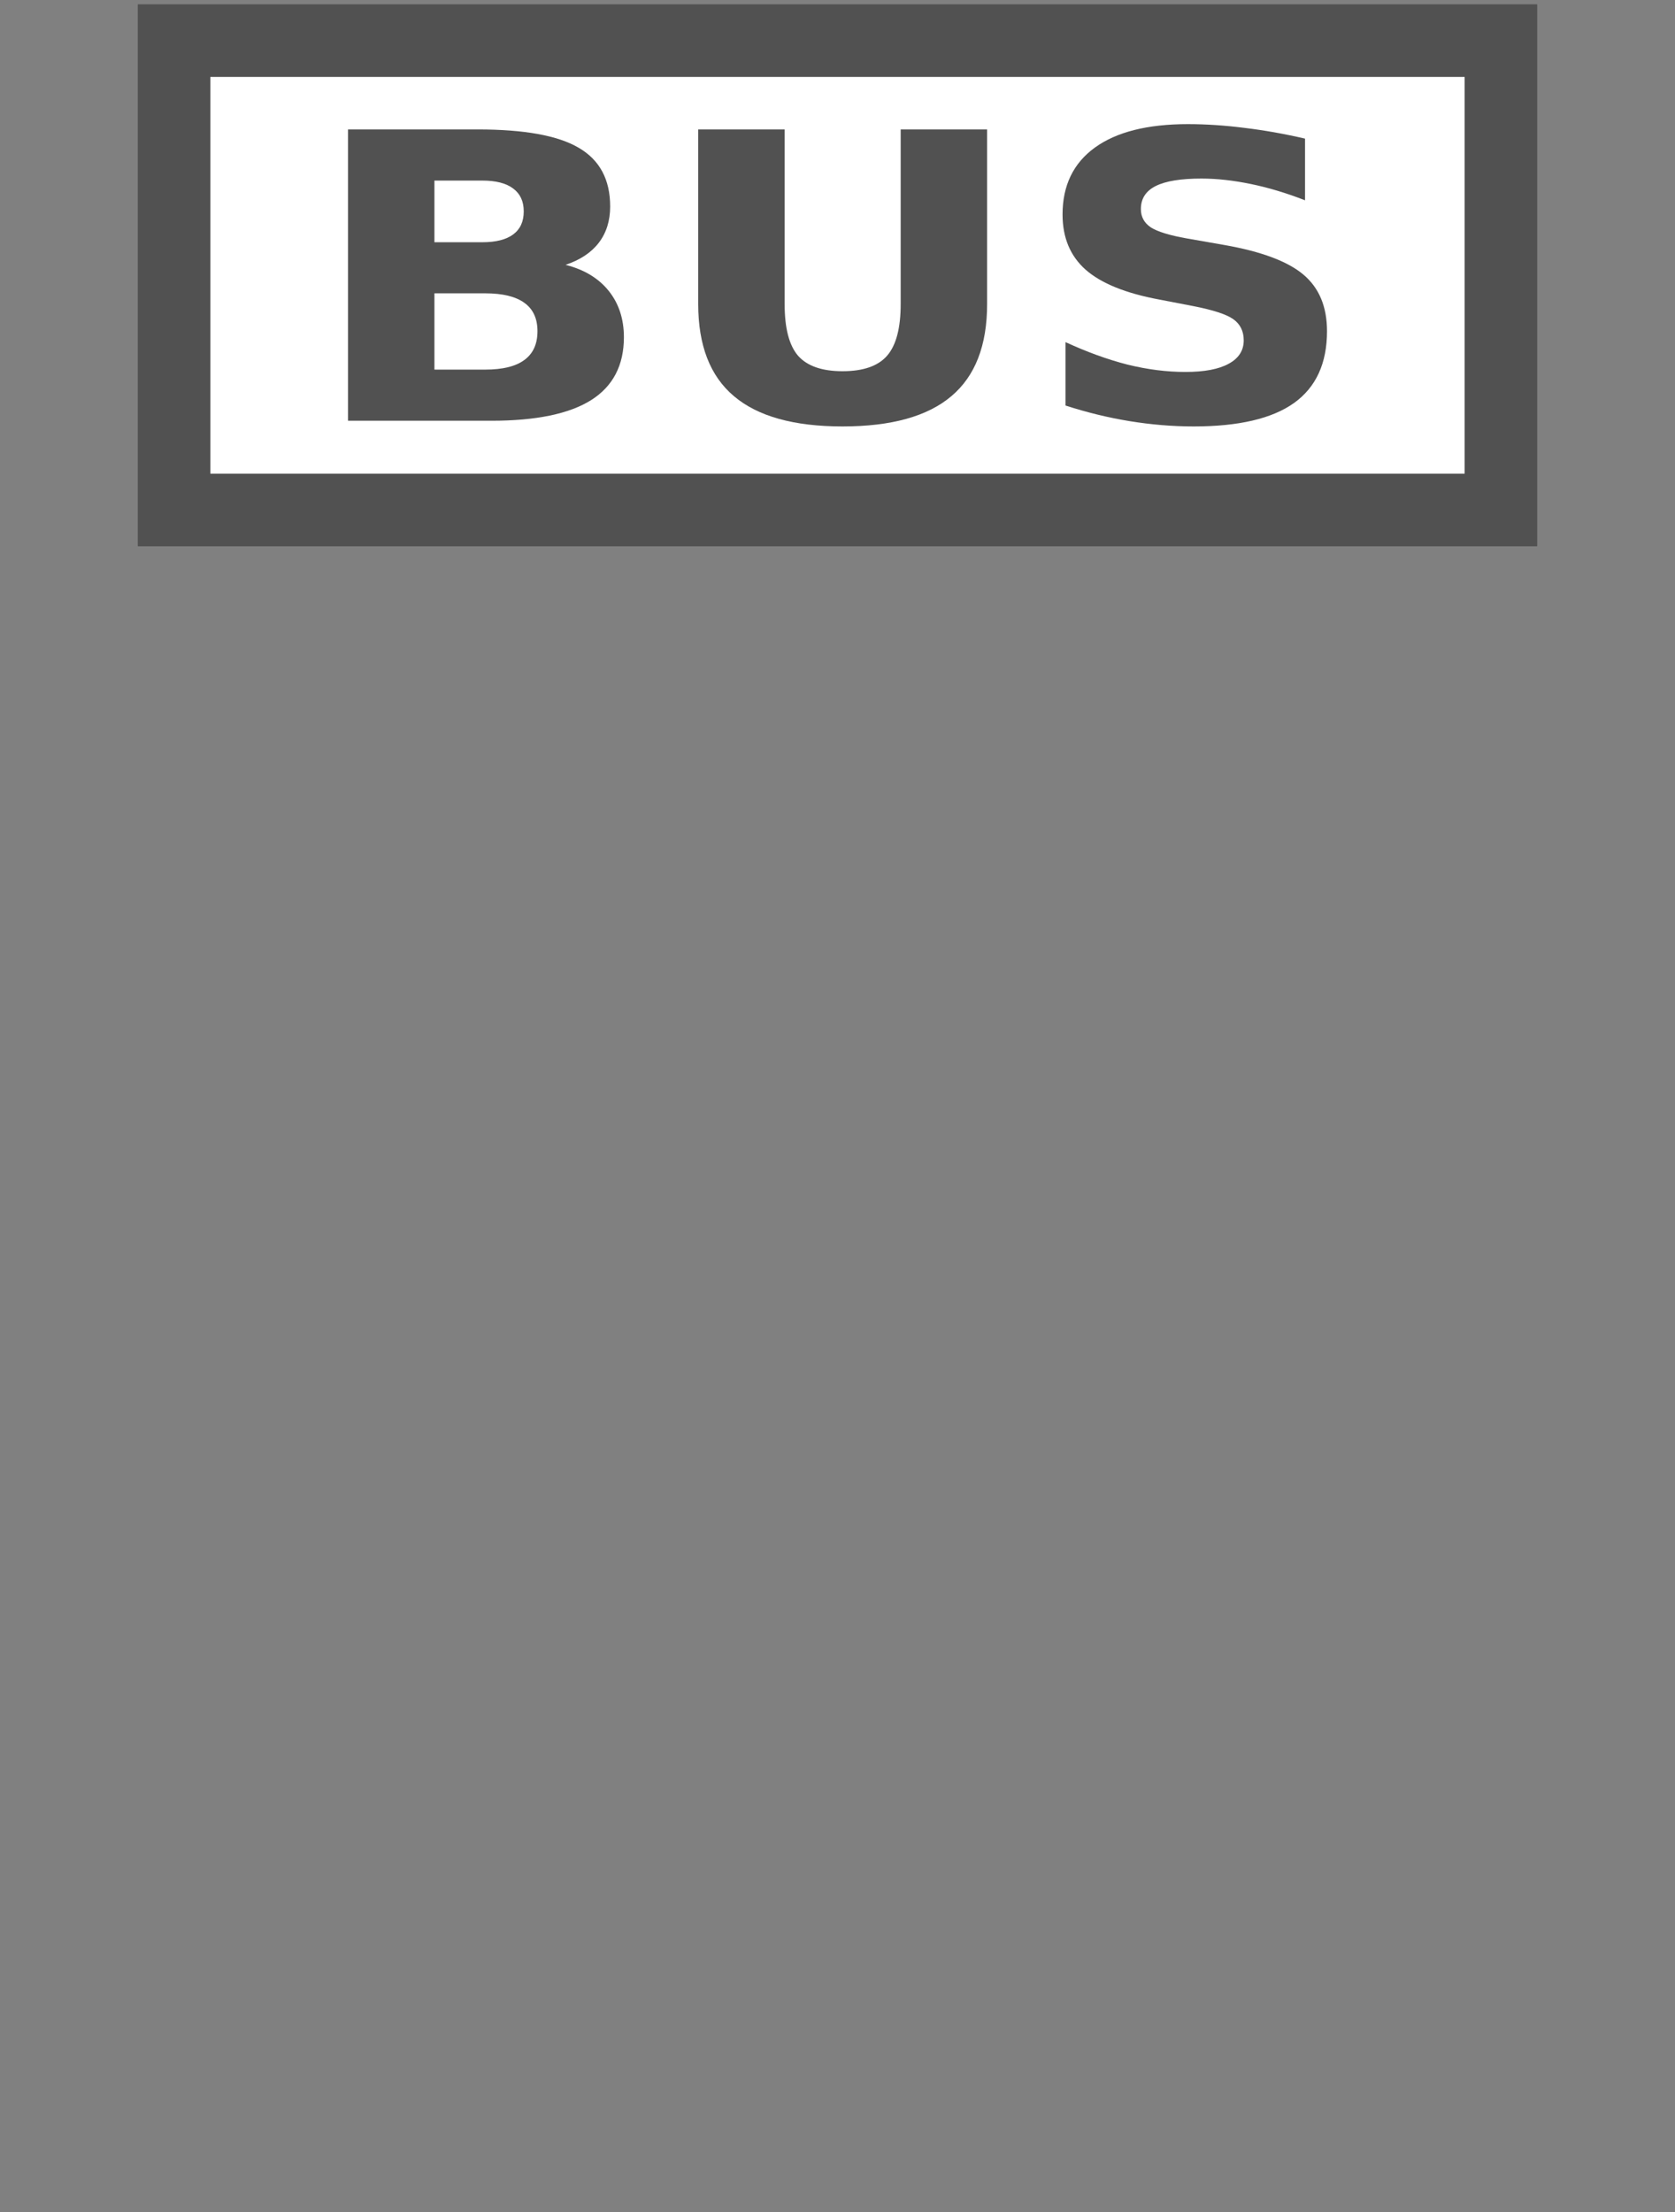 <svg width="25" height="33" viewBox="0 0 25 33" fill="none" xmlns="http://www.w3.org/2000/svg">
<rect x="0" y="0" width="25" height="33" fill="#808080" stroke="none"/>
<path d="M22.402 0.606H2.598V7.608H22.402V0.606Z" fill="white" stroke="#515151" stroke-width="1.083"/>
<path d="M7.198 3.614C7.401 3.614 7.555 3.575 7.66 3.497C7.765 3.419 7.817 3.305 7.817 3.154C7.817 3.004 7.765 2.891 7.66 2.813C7.555 2.733 7.401 2.694 7.198 2.694H6.484V3.614H7.198ZM7.241 5.514C7.5 5.514 7.695 5.467 7.824 5.372C7.956 5.277 8.022 5.133 8.022 4.941C8.022 4.753 7.957 4.612 7.828 4.519C7.698 4.424 7.503 4.376 7.241 4.376H6.484V5.514H7.241V5.514ZM8.441 3.951C8.718 4.021 8.932 4.15 9.084 4.338C9.236 4.527 9.312 4.758 9.312 5.031C9.312 5.45 9.149 5.763 8.823 5.969C8.497 6.174 8.001 6.277 7.335 6.277H5.194V1.931H7.131C7.825 1.931 8.328 2.022 8.638 2.205C8.951 2.387 9.107 2.679 9.107 3.081C9.107 3.292 9.051 3.473 8.937 3.622C8.823 3.77 8.657 3.879 8.441 3.951V3.951Z" fill="#515151"/>
<path d="M10.421 1.931H11.711V4.536C11.711 4.895 11.778 5.153 11.912 5.308C12.048 5.461 12.269 5.538 12.575 5.538C12.884 5.538 13.105 5.461 13.239 5.308C13.375 5.153 13.443 4.895 13.443 4.536V1.931H14.733V4.536C14.733 5.152 14.556 5.61 14.2 5.91C13.845 6.211 13.304 6.362 12.575 6.362C11.849 6.362 11.309 6.211 10.954 5.91C10.598 5.61 10.421 5.152 10.421 4.536V1.931V1.931Z" fill="#515151"/>
<path d="M19.478 2.068V2.988C19.203 2.881 18.935 2.8 18.674 2.746C18.412 2.692 18.165 2.664 17.933 2.664C17.625 2.664 17.397 2.701 17.25 2.775C17.102 2.849 17.028 2.963 17.028 3.119C17.028 3.235 17.078 3.326 17.176 3.392C17.276 3.456 17.457 3.512 17.719 3.558L18.268 3.654C18.824 3.751 19.22 3.899 19.454 4.097C19.689 4.295 19.806 4.576 19.806 4.941C19.806 5.42 19.642 5.777 19.314 6.012C18.987 6.245 18.488 6.362 17.816 6.362C17.499 6.362 17.18 6.335 16.861 6.283C16.541 6.231 16.222 6.153 15.903 6.05V5.104C16.222 5.251 16.53 5.363 16.827 5.439C17.127 5.513 17.415 5.549 17.692 5.549C17.973 5.549 18.189 5.509 18.338 5.427C18.488 5.346 18.563 5.229 18.563 5.078C18.563 4.942 18.512 4.837 18.409 4.763C18.308 4.69 18.106 4.624 17.802 4.565L17.303 4.469C16.803 4.376 16.436 4.228 16.204 4.024C15.974 3.82 15.859 3.546 15.859 3.2C15.859 2.767 16.02 2.435 16.341 2.202C16.663 1.969 17.125 1.852 17.729 1.852C18.003 1.852 18.286 1.871 18.576 1.908C18.867 1.943 19.167 1.996 19.478 2.068V2.068Z" fill="#515151"/>
</svg>
